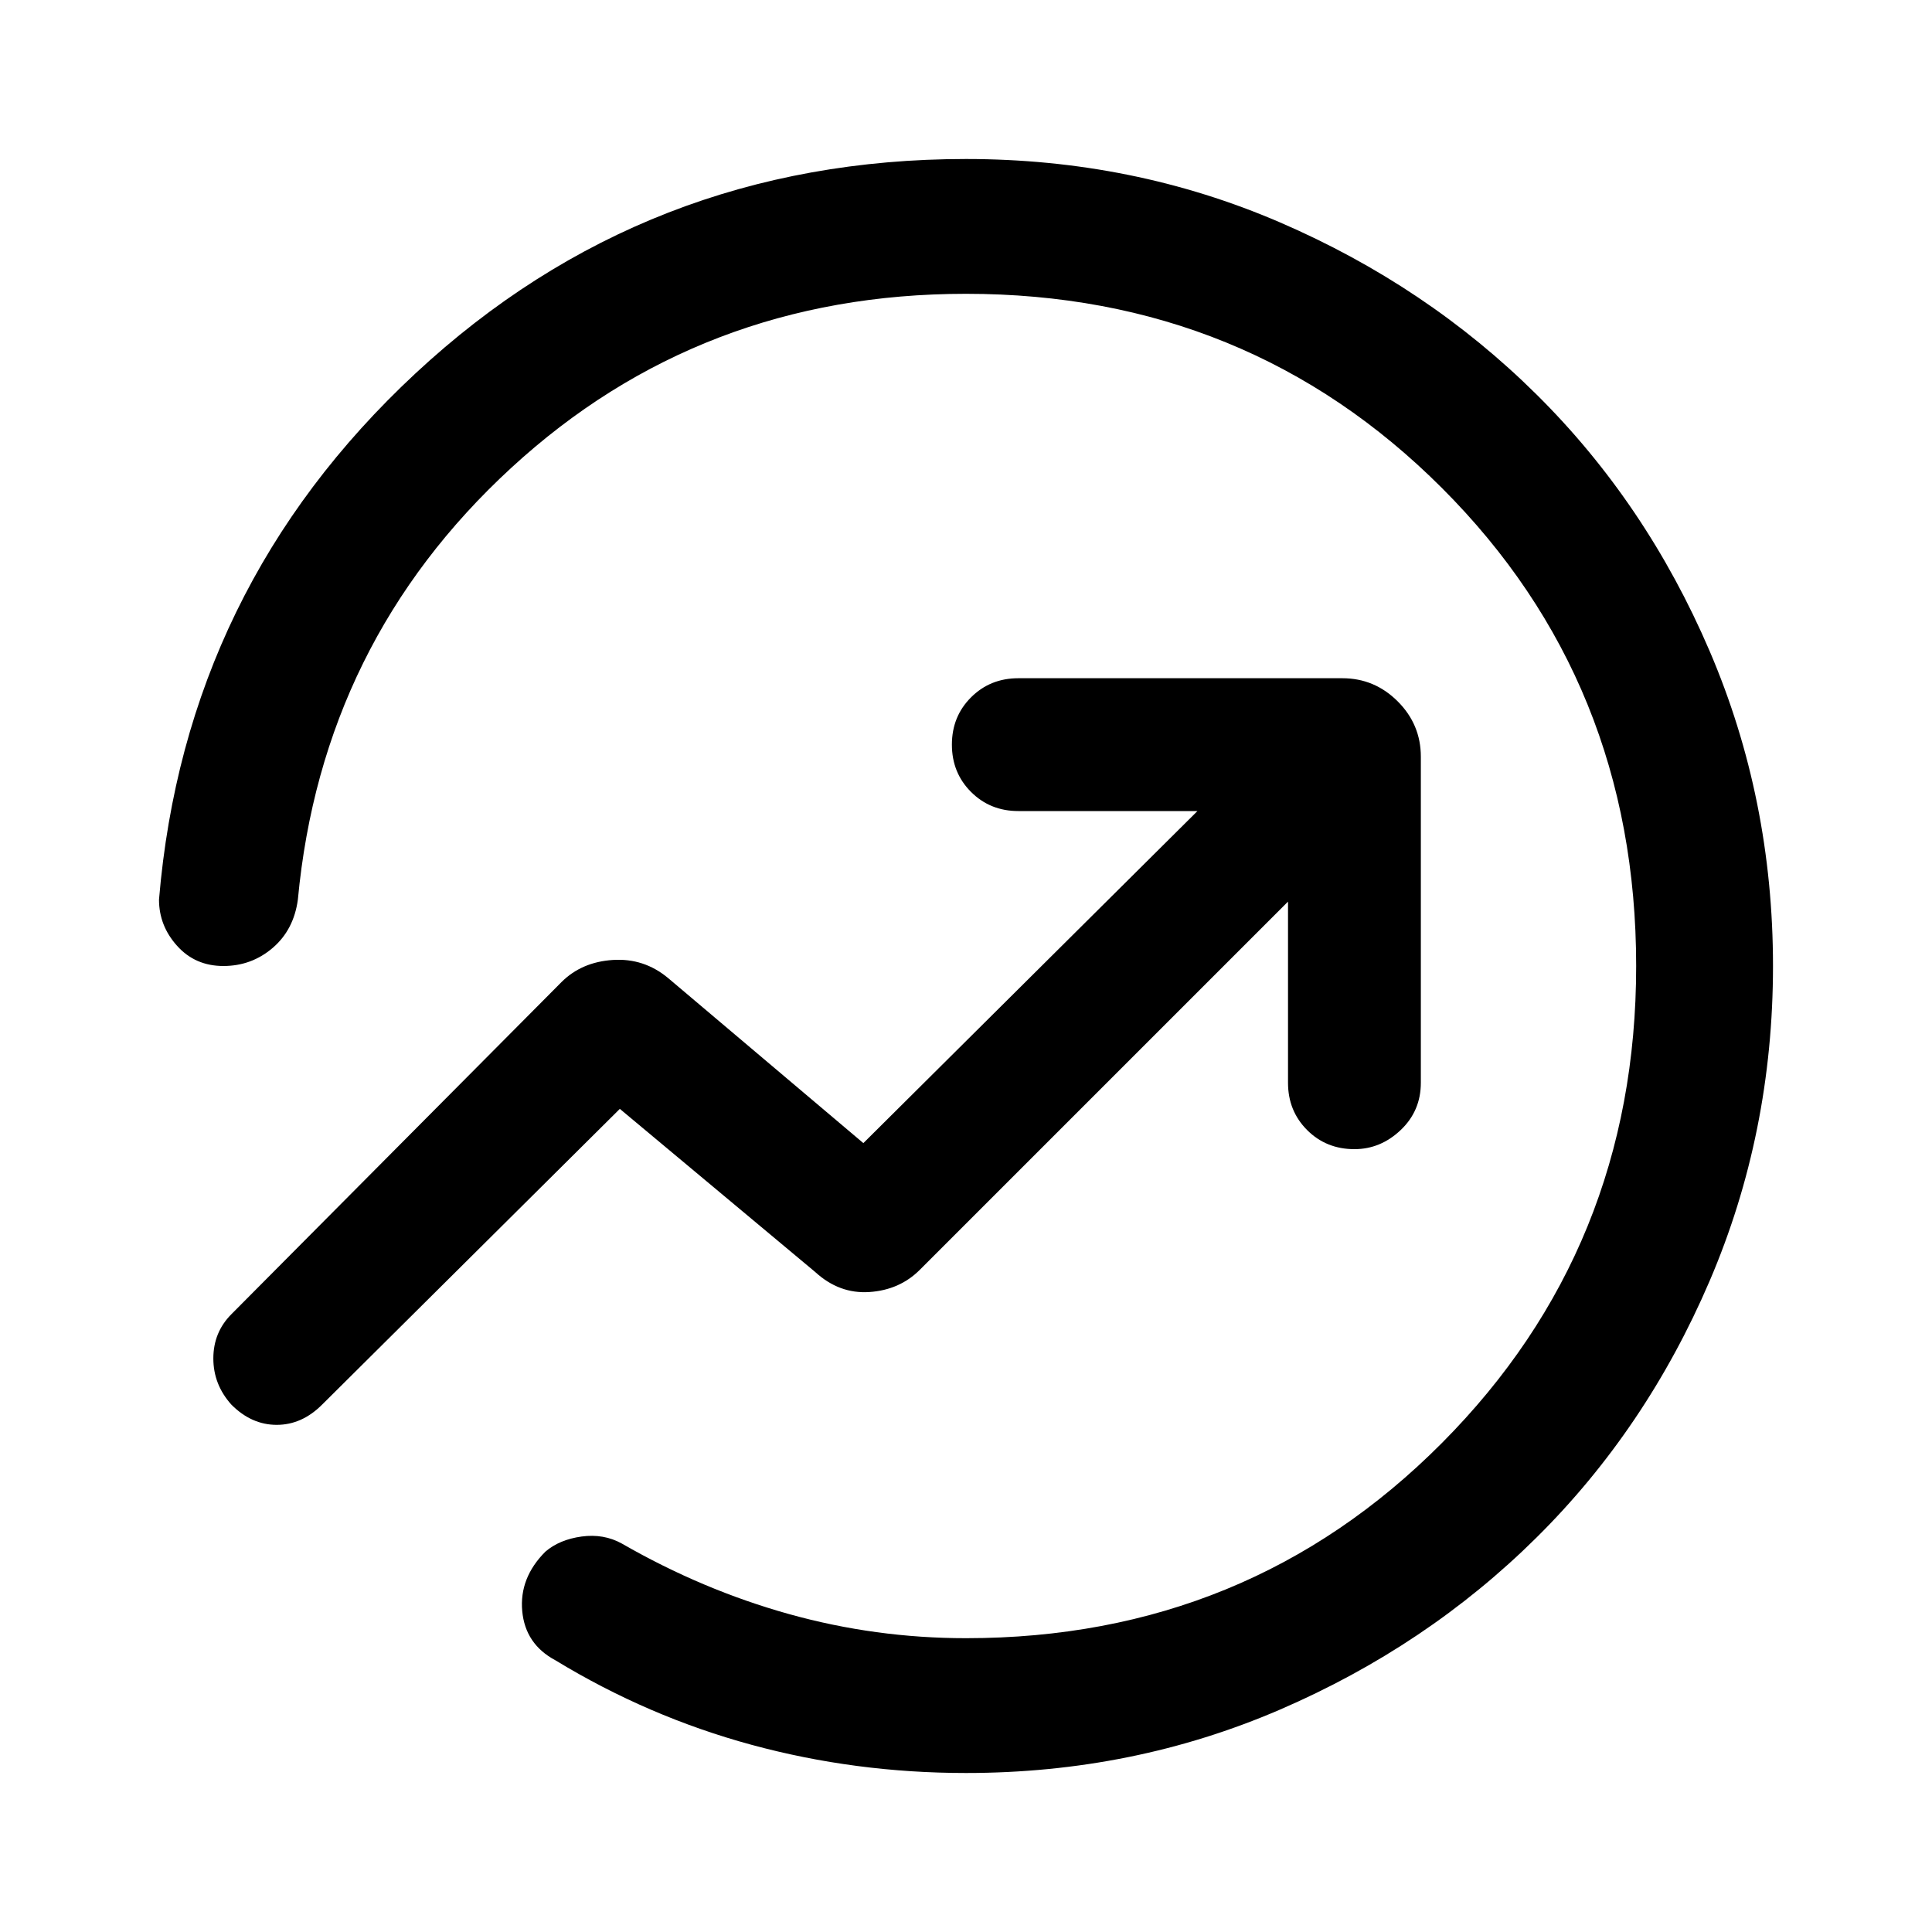 <svg xmlns="http://www.w3.org/2000/svg" height="40" width="40"><path d="M3.292 18.625q.541-6.458 5.312-10.896Q13.375 3.292 20 3.292q3.458 0 6.5 1.312 3.042 1.313 5.312 3.563 2.271 2.25 3.584 5.312 1.312 3.063 1.312 6.521 0 3.458-1.312 6.521-1.313 3.062-3.584 5.312-2.27 2.25-5.312 3.563-3.042 1.312-6.5 1.312-2.292 0-4.438-.583-2.145-.583-4.062-1.75-.625-.333-.688-1.021-.062-.687.48-1.229.291-.25.75-.313.458-.062.833.146 1.667.959 3.458 1.459 1.792.5 3.667.5 5.833 0 9.854-4.042 4.021-4.042 4.021-9.875 0-5.875-4.021-9.896Q25.833 6.083 20 6.083q-5.5 0-9.417 3.605-3.916 3.604-4.416 8.937-.084.625-.521 1Q5.208 20 4.625 20t-.958-.417q-.375-.416-.375-.958Zm1.5 10.458q-.375-.416-.375-.958t.375-.917l6.833-6.875q.417-.416 1.063-.458.645-.042 1.145.375l4.042 3.417 6.917-6.875h-3.709q-.583 0-.979-.396t-.396-.979q0-.584.396-.979.396-.396.979-.396h6.709q.666 0 1.146.479.479.479.479 1.146v6.75q0 .583-.417.979t-.958.396q-.584 0-.98-.396-.395-.396-.395-.979v-3.75l-7.625 7.625q-.417.416-1.042.458-.625.042-1.125-.417l-4.042-3.375-6.166 6.125q-.417.417-.938.417-.521 0-.937-.417Zm13.791-8.625Z"/></svg>